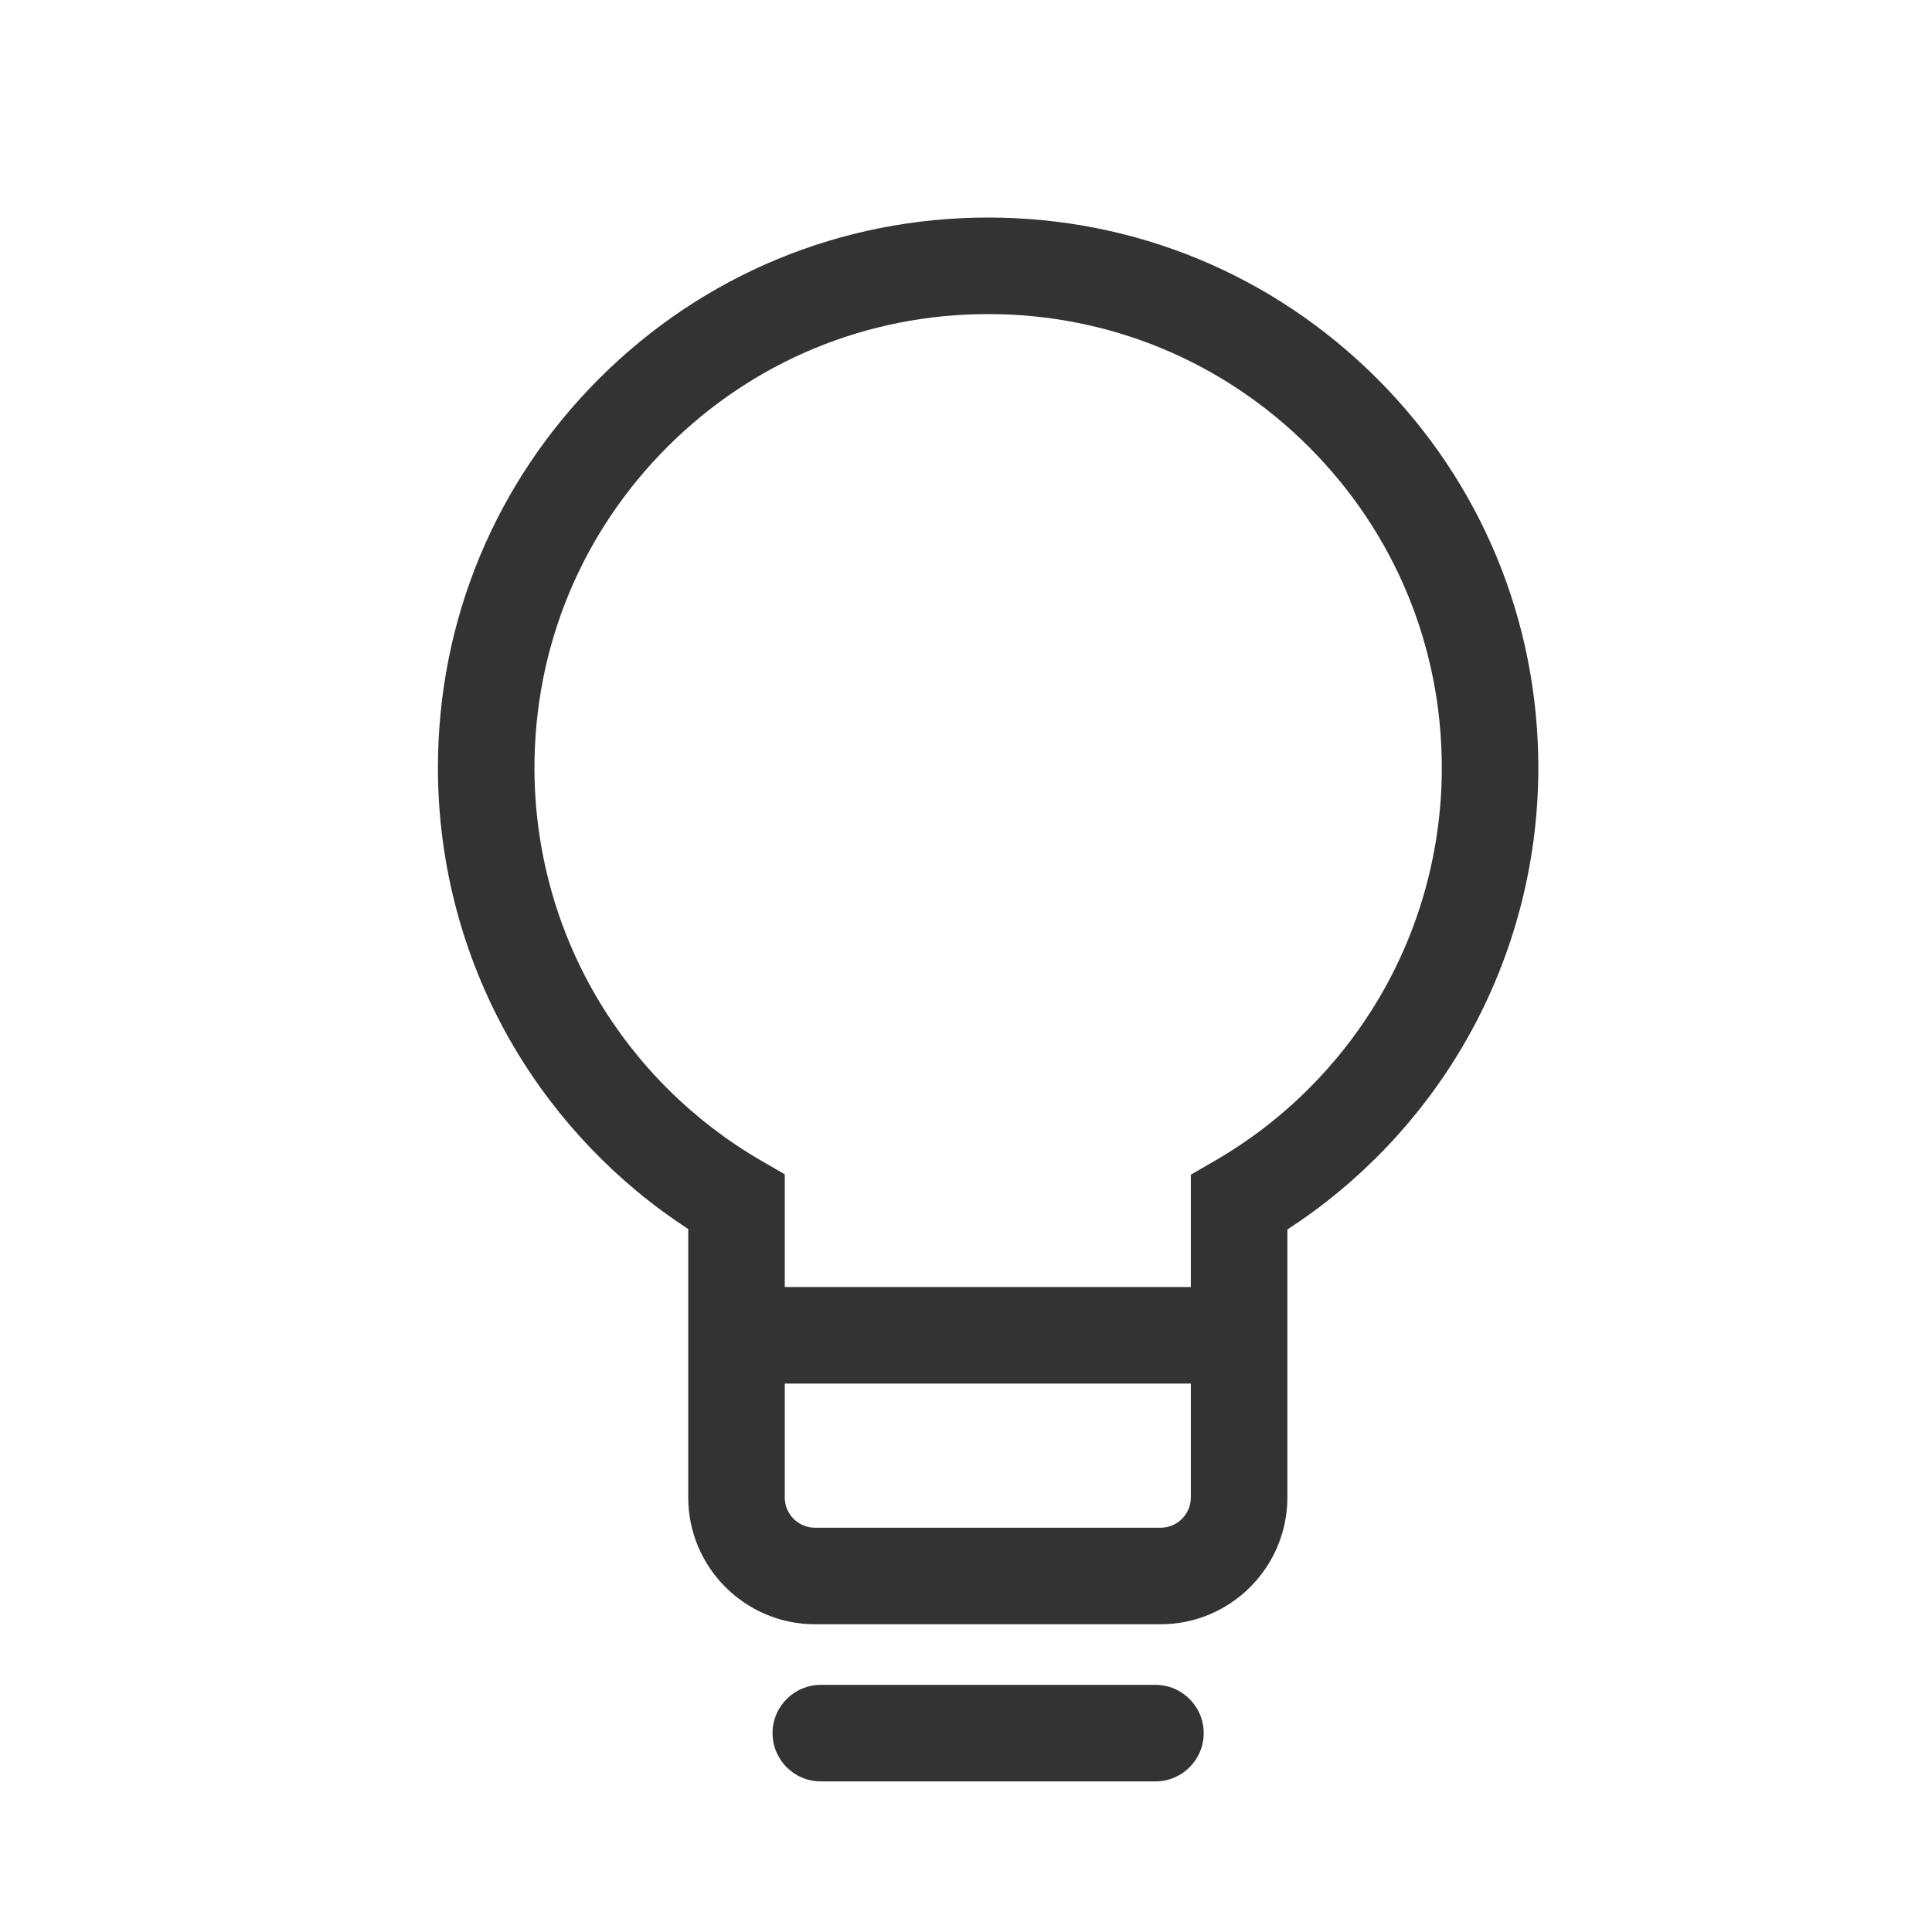 <?xml version="1.0" standalone="no"?><!DOCTYPE svg PUBLIC "-//W3C//DTD SVG 1.1//EN" "http://www.w3.org/Graphics/SVG/1.1/DTD/svg11.dtd"><svg class="icon" width="200px" height="200.00px" viewBox="0 0 1024 1024" version="1.1" xmlns="http://www.w3.org/2000/svg"><path fill="#333333" d="M615.123 860.89 431.981 860.89c-37.057 0-67.206-30.149-67.206-67.207l0-142.25c-37.808-24.631-69.614-57.858-92.545-96.821-26.248-44.603-40.122-95.674-40.122-147.693 0-77.895 30.334-151.127 85.413-206.206s128.311-85.413 206.206-85.413c77.894 0 151.127 30.334 206.206 85.413 55.08 55.079 85.414 128.311 85.414 206.206 0 52.097-13.914 103.235-40.234 147.886-22.997 39.009-54.883 72.247-92.784 96.86l0 142.016C682.329 830.741 652.181 860.89 615.123 860.89zM523.728 166.466c-64.228 0-124.611 25.012-170.027 70.427-45.415 45.416-70.427 105.8-70.427 170.027 0 42.9 11.429 84.998 33.053 121.742 21.009 35.702 51.051 65.565 86.875 86.363l12.738 7.396 0 171.263c0 8.845 7.196 16.041 16.04 16.041l183.143 0c8.845 0 16.041-7.196 16.041-16.041L631.164 622.603l12.772-7.389c35.911-20.775 66.029-50.648 87.1-86.391 21.684-36.785 33.147-78.938 33.147-121.902 0-64.228-25.012-124.611-70.427-170.027C648.339 191.478 587.956 166.466 523.728 166.466zM612.407 944.179 435.048 944.179c-14.129 0-25.583-11.454-25.583-25.583s11.454-25.583 25.583-25.583l177.358 0c14.13 0 25.583 11.454 25.583 25.583S626.537 944.179 612.407 944.179zM652.313 733.309 404.012 733.309c-14.129 0-25.583-11.454-25.583-25.583s11.454-25.583 25.583-25.583l248.301 0c14.129 0 25.583 11.454 25.583 25.583S666.441 733.309 652.313 733.309zM843.661 206.375M218.35 190.002" /></svg>